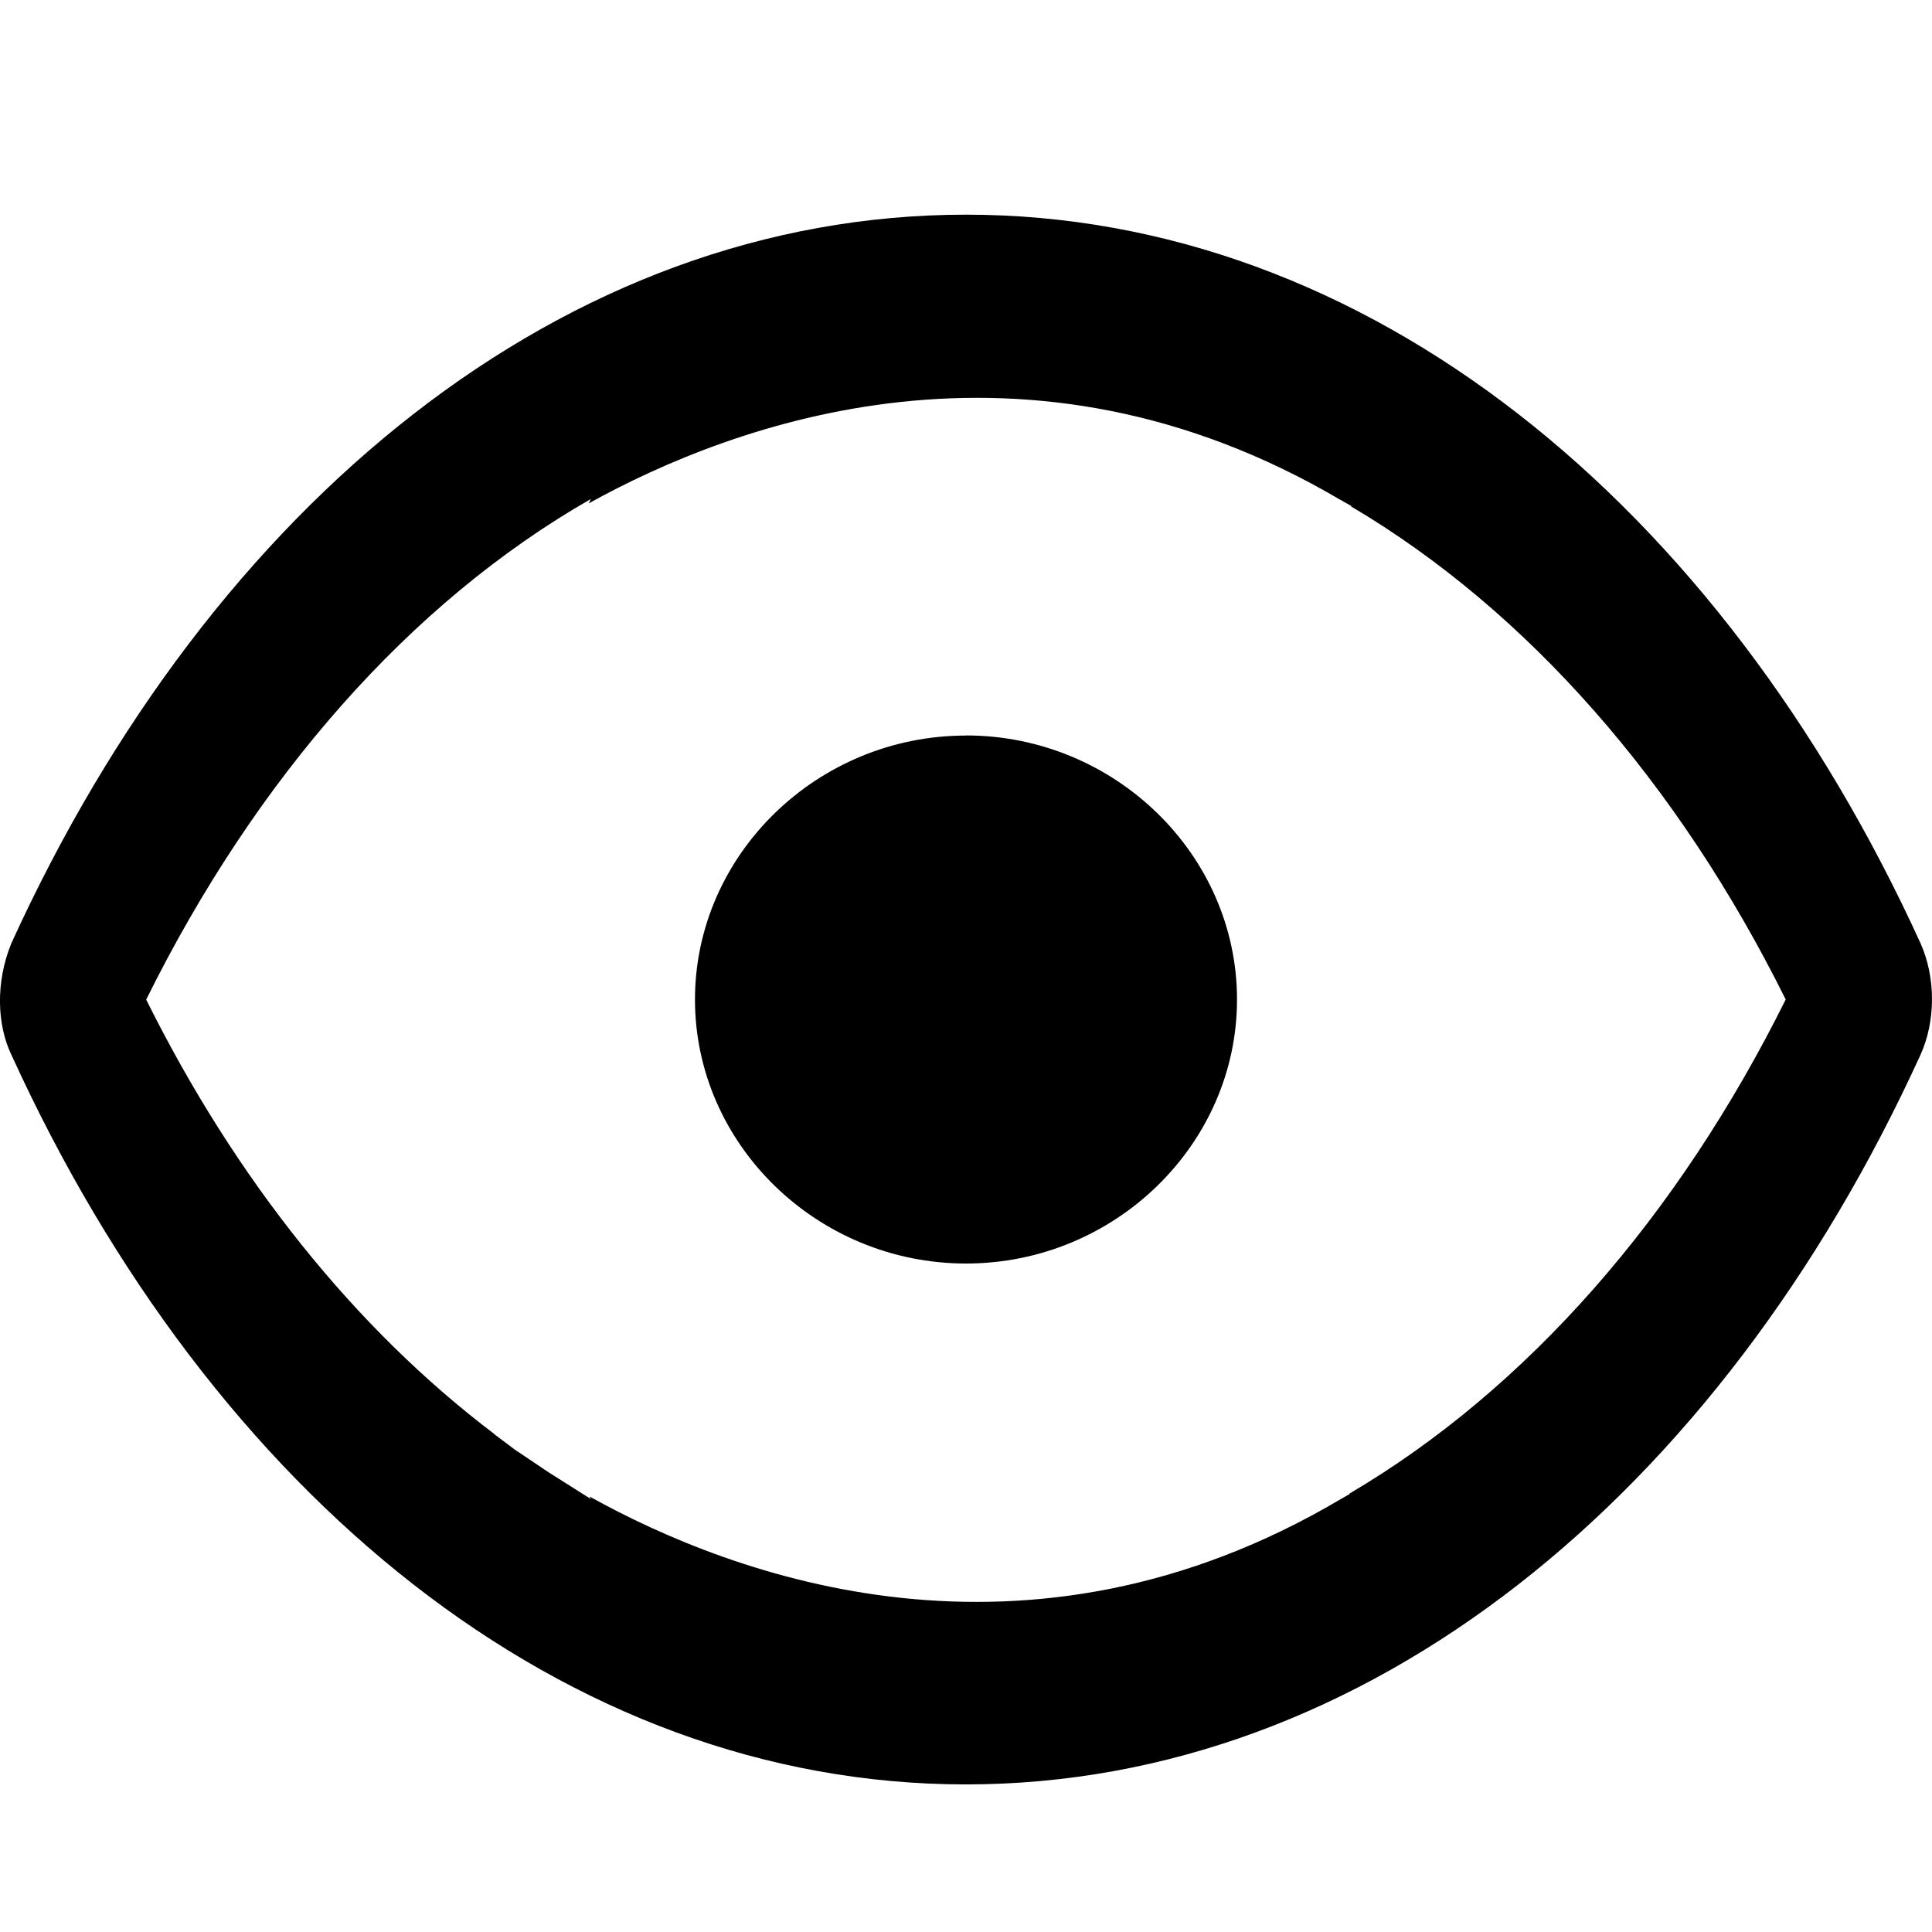 <svg width="18" height="18" viewBox="0 0 18 18" xmlns="http://www.w3.org/2000/svg"><path d="M12.575 13.914l-.002.006-.066.038-.014.008c-2.935 1.738-5.652.726-7-.023l.012.023-.38-.24-.032-.021-.296-.199-.192-.144v-.002c-1.297-.982-2.41-2.371-3.243-4.047 1.02-2.058 2.455-3.699 4.143-4.664l-.02.041c1.344-.746 4.07-1.764 7.008-.03v-.002l.018.012.076.042.002.007c1.644.972 3.047 2.577 4.048 4.593-1.004 2.021-2.411 3.63-4.062 4.602m5.318-5.126c-1.87-4.1-5.161-6.788-8.893-6.788-3.734 0-7.025 2.688-8.894 6.788-.15.366-.133.762 0 1.039 1.869 4.1 5.16 6.798 8.893 6.798 3.733 0 7.024-2.698 8.894-6.798.14-.308.145-.715 0-1.039m-8.893-1.935c-1.386 0-2.525 1.11-2.525 2.46 0 1.349 1.14 2.459 2.525 2.459 1.386 0 2.525-1.11 2.525-2.46 0-1.35-1.14-2.46-2.525-2.46" fill-rule="evenodd"/></svg>